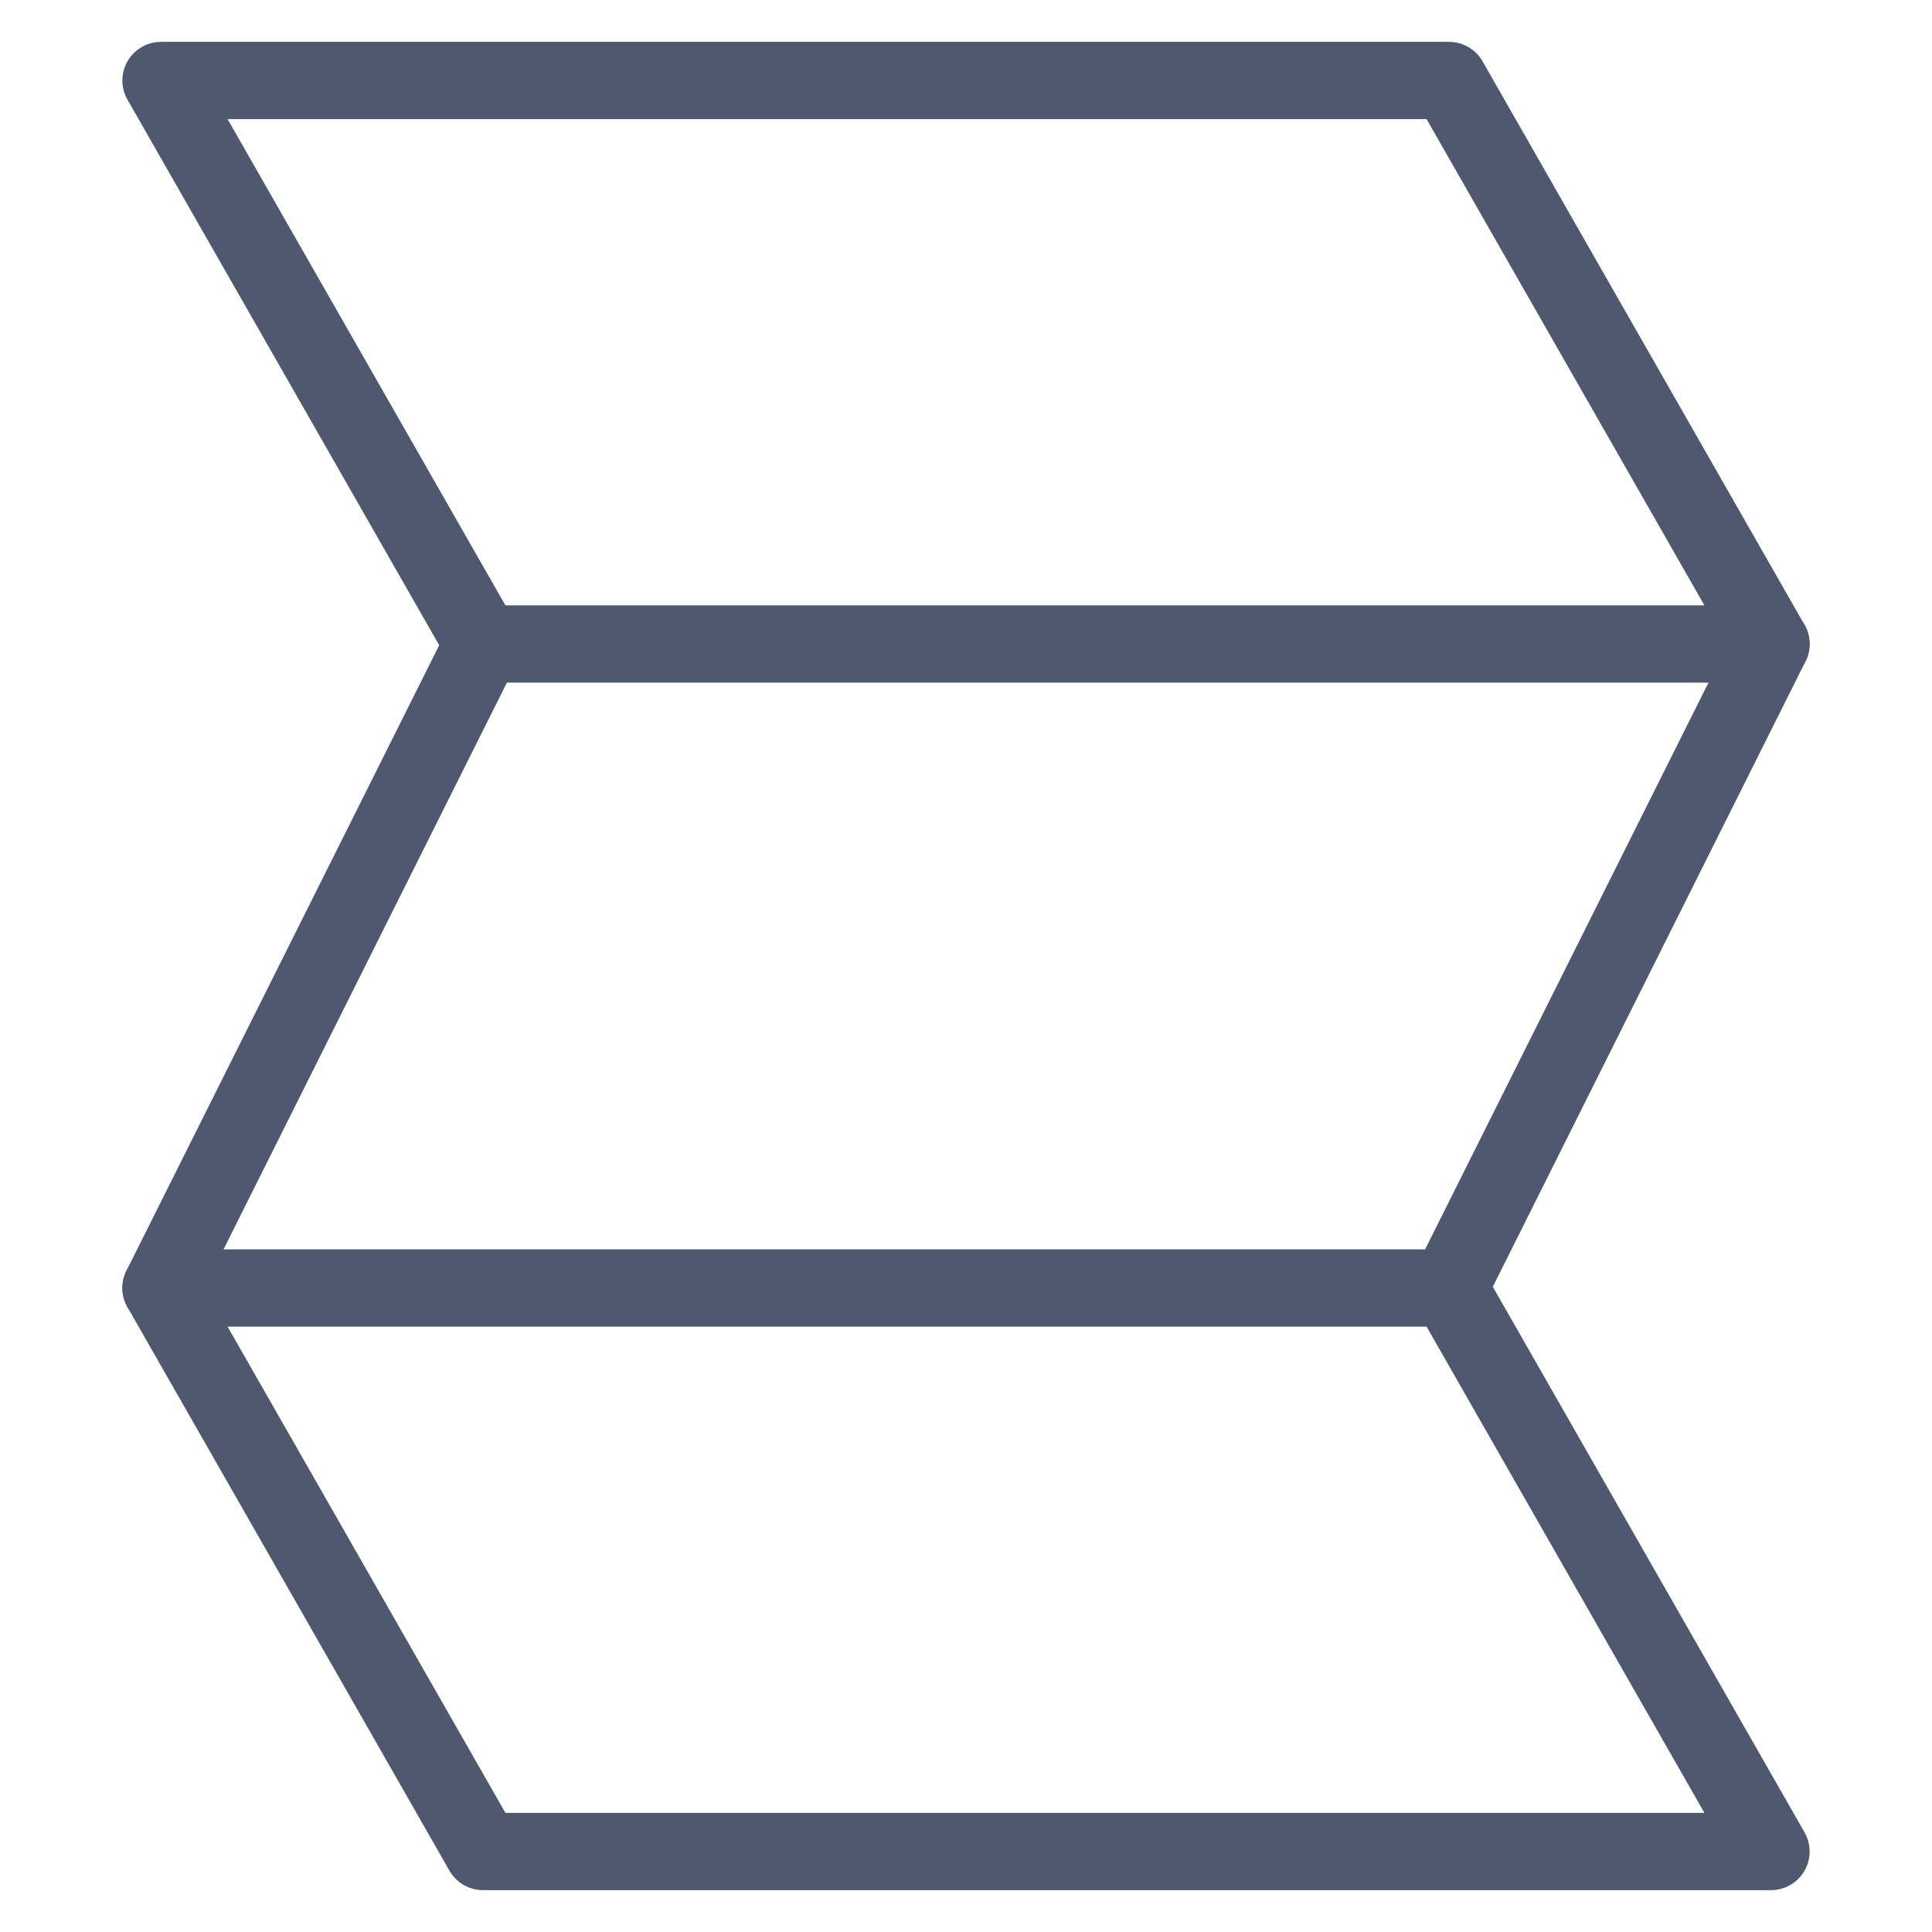 <svg width="50" height="50" viewBox="0 0 50 50" fill="none" xmlns="http://www.w3.org/2000/svg">
<path d="M12.5 47.917L45.833 47.917L37.5 33.333L45.833 16.667L37.5 2.083L4.167 2.083L12.5 16.667L4.167 33.333L12.5 47.917Z" stroke="#4E596F" stroke-width="2" stroke-linecap="round" stroke-linejoin="round"/>
<path d="M4.167 33.333L37.5 33.333" stroke="#4E596F" stroke-width="2" stroke-linecap="round" stroke-linejoin="round"/>
<path d="M12.5 16.667L45.833 16.667" stroke="#4E596F" stroke-width="2" stroke-linecap="round" stroke-linejoin="round"/>
</svg>
